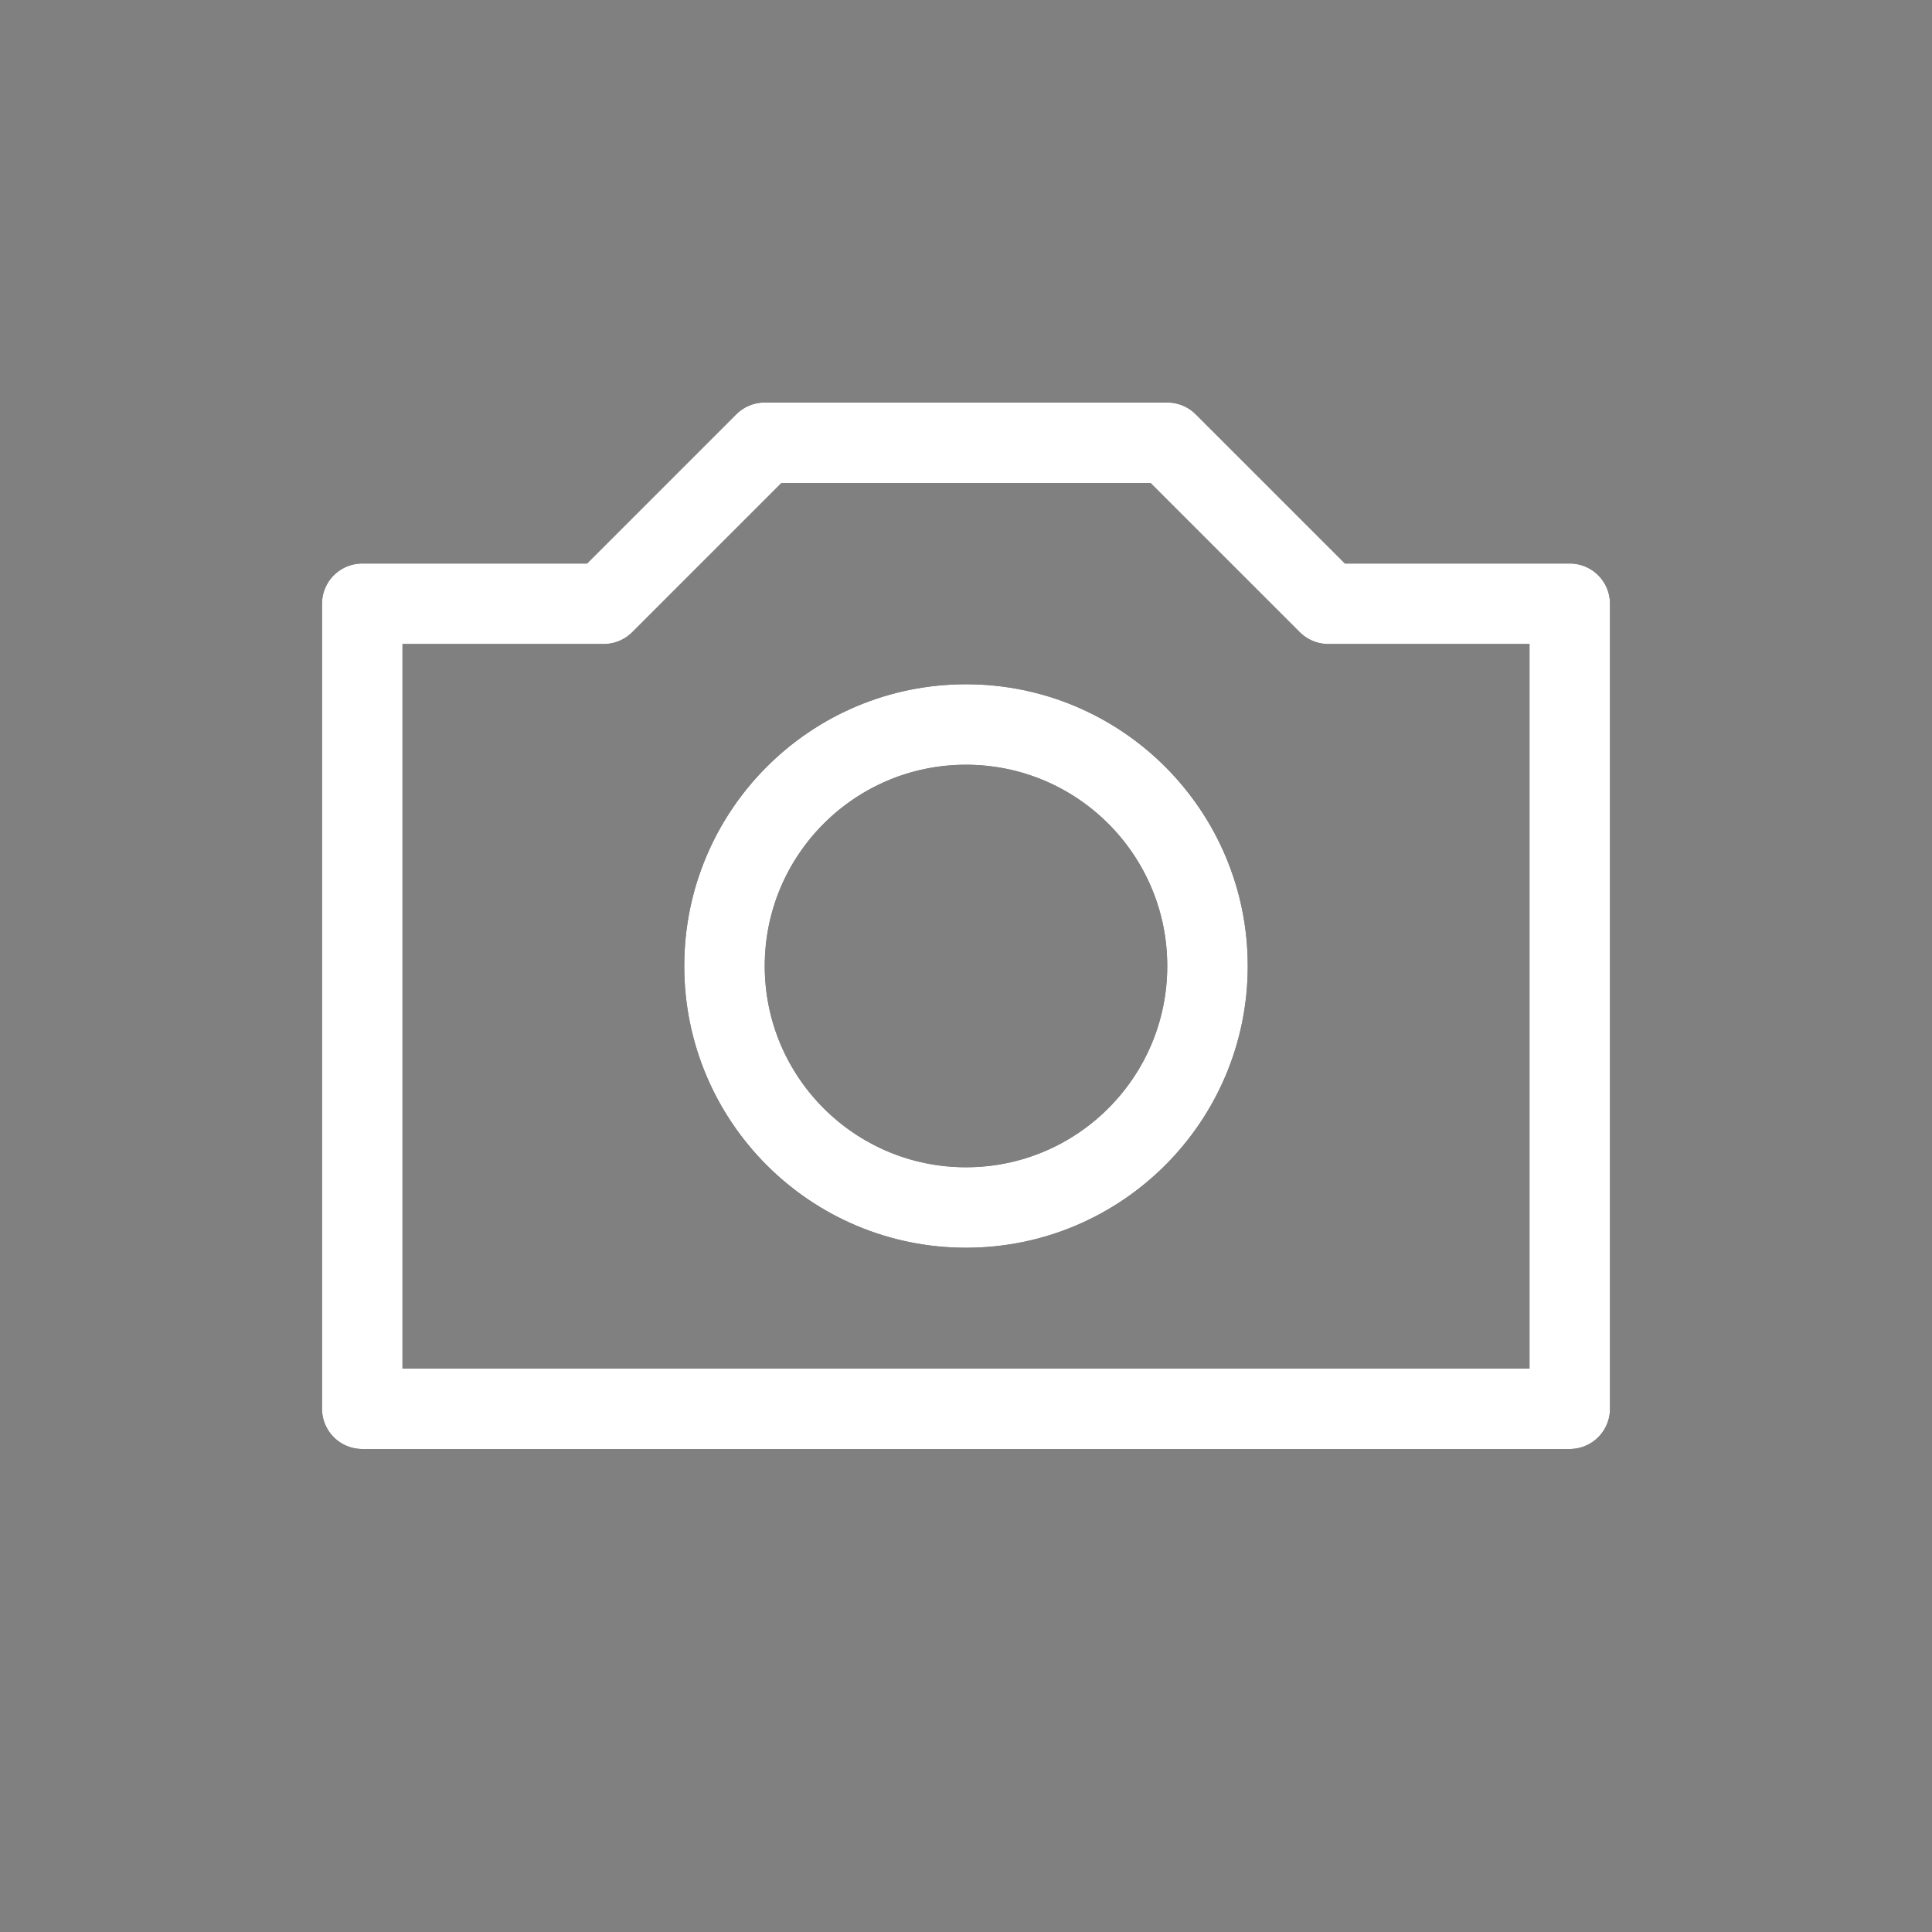 <svg width="24" height="24" viewBox="0 0 24 24" fill="none" xmlns="http://www.w3.org/2000/svg">
<rect x="0" y="0" width="24" height="24" fill="#808080" stroke="none"/>
<path d="M4.5 7.5H7.5L9.5 5.5H14.5L16.5 7.5H19.5V17.5H4.5V7.5Z" stroke="black" stroke-linecap="round" stroke-linejoin="round"/>
<path d="M4.5 7.5H7.5L9.5 5.5H14.5L16.5 7.5H19.5V17.5H4.5V7.5Z" stroke="white" stroke-linecap="round" stroke-linejoin="round"/>
<circle cx="12" cy="12" r="3" stroke="black" stroke-linecap="round" stroke-linejoin="round"/>
<circle cx="12" cy="12" r="3" stroke="white" stroke-linecap="round" stroke-linejoin="round"/>
</svg>
